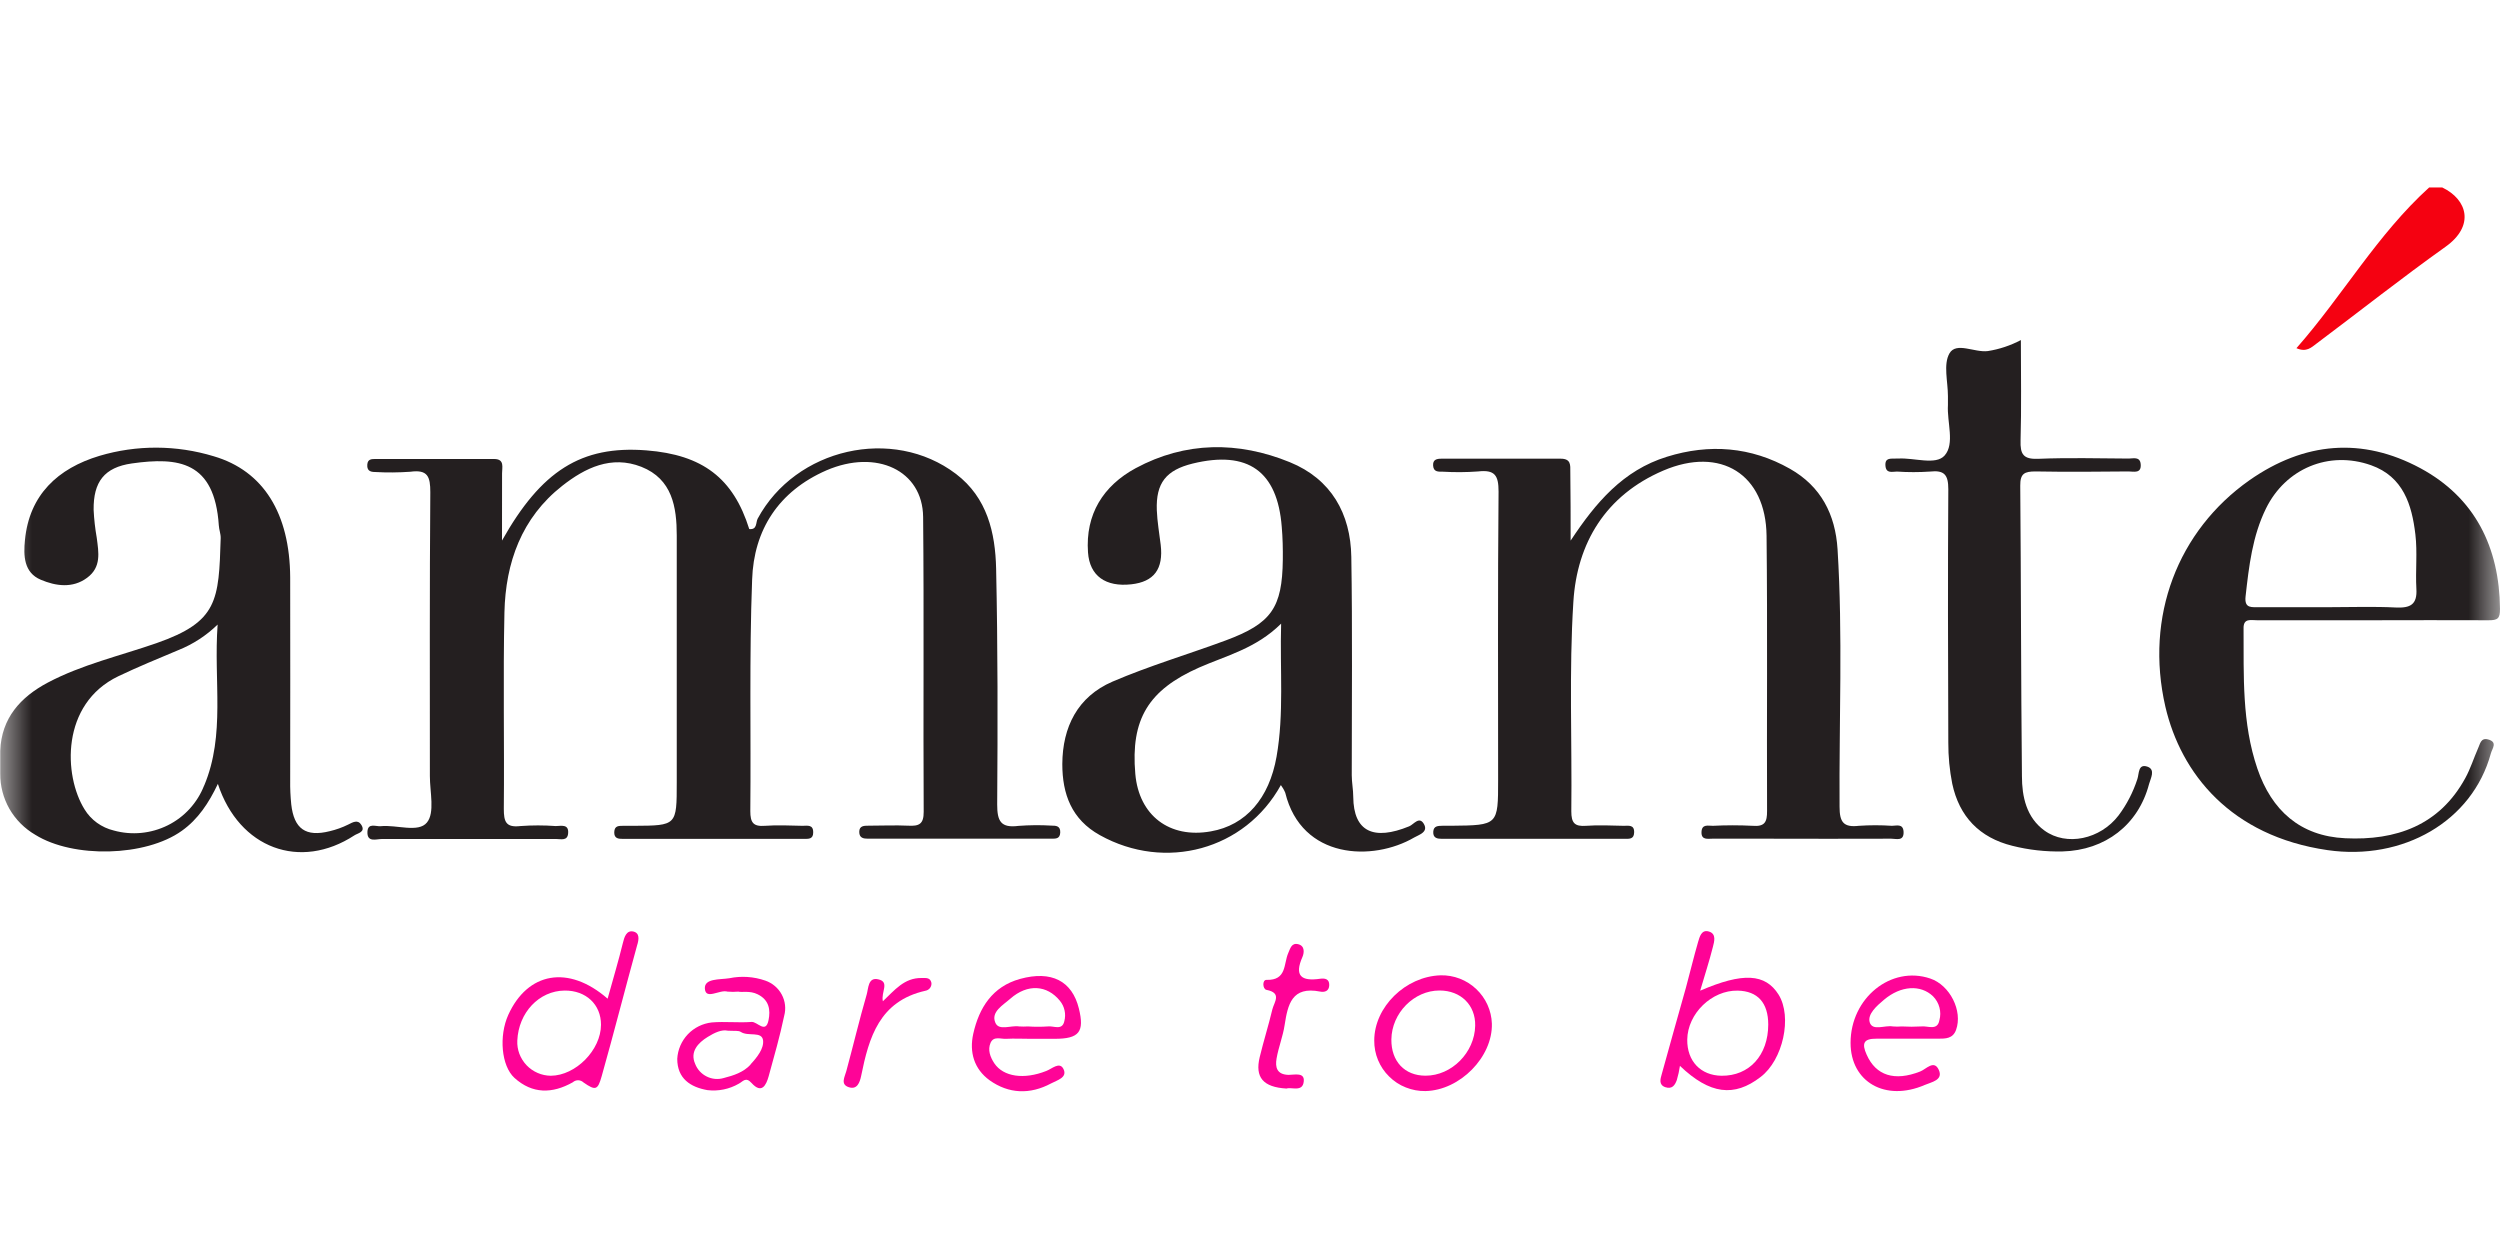 <svg width="40" height="20" viewBox="0 0 40 20" fill="none" xmlns="http://www.w3.org/2000/svg">
<mask id="mask0" mask-type="alpha" maskUnits="userSpaceOnUse" x="0" y="0" width="40" height="20">
<rect width="40" height="20" fill="#C4C4C4"/>
</mask>
<g mask="url(#mask0)">
<g clip-path="url(#clip0)">
<path d="M39.077 3C39.481 3.194 39.598 3.614 39.129 3.948C38.427 4.448 37.751 4.983 37.061 5.5C36.982 5.559 36.902 5.641 36.743 5.571C37.485 4.727 38.035 3.753 38.867 2.999L39.077 3Z" fill="#F50111"/>
<path d="M8.032 8.649C8.659 7.534 9.299 7.124 10.343 7.206C11.243 7.276 11.733 7.652 11.988 8.465C12.119 8.479 12.09 8.359 12.123 8.298C12.729 7.173 14.283 6.814 15.296 7.583C15.796 7.963 15.925 8.524 15.938 9.099C15.965 10.356 15.964 11.614 15.955 12.872C15.955 13.138 16.012 13.251 16.297 13.214C16.473 13.201 16.649 13.199 16.826 13.21C16.896 13.21 16.967 13.214 16.964 13.318C16.96 13.422 16.893 13.419 16.822 13.419H13.889C13.818 13.419 13.748 13.41 13.748 13.31C13.748 13.211 13.825 13.211 13.896 13.211C14.108 13.211 14.321 13.201 14.533 13.211C14.704 13.22 14.78 13.187 14.779 12.989C14.77 11.416 14.785 9.843 14.77 8.271C14.762 7.526 14.024 7.18 13.222 7.526C12.458 7.86 12.06 8.477 12.034 9.275C11.987 10.508 12.017 11.743 12.005 12.978C12.005 13.159 12.05 13.228 12.24 13.213C12.429 13.199 12.639 13.208 12.839 13.213C12.915 13.213 13.015 13.187 13.011 13.322C13.011 13.427 12.935 13.422 12.869 13.422H9.966C9.896 13.422 9.825 13.418 9.828 13.314C9.832 13.21 9.899 13.214 9.97 13.213C10.041 13.211 10.088 13.213 10.147 13.213C10.828 13.209 10.828 13.209 10.828 12.518C10.828 11.203 10.828 9.886 10.828 8.569C10.828 8.114 10.757 7.665 10.262 7.469C9.78 7.28 9.36 7.487 8.996 7.773C8.344 8.285 8.089 9.003 8.071 9.797C8.048 10.845 8.071 11.894 8.061 12.942C8.061 13.146 8.093 13.244 8.325 13.217C8.514 13.203 8.703 13.203 8.892 13.217C8.975 13.217 9.104 13.178 9.09 13.334C9.08 13.46 8.972 13.423 8.898 13.424C8.522 13.424 8.146 13.424 7.769 13.424C7.215 13.424 6.662 13.424 6.11 13.424C6.02 13.424 5.87 13.485 5.879 13.306C5.887 13.16 6.015 13.227 6.092 13.219C6.346 13.193 6.694 13.329 6.831 13.16C6.96 13.003 6.878 12.673 6.878 12.419C6.878 10.904 6.873 9.39 6.885 7.876C6.885 7.628 6.846 7.509 6.565 7.548C6.377 7.561 6.188 7.563 5.999 7.552C5.914 7.552 5.869 7.522 5.877 7.43C5.884 7.349 5.94 7.344 5.999 7.344C6.634 7.344 7.269 7.344 7.906 7.344C8.078 7.344 8.032 7.48 8.033 7.574C8.034 7.928 8.032 8.288 8.032 8.649Z" fill="#241F20"/>
<path d="M25.13 8.65C25.532 8.041 25.969 7.525 26.671 7.308C27.348 7.097 28.016 7.147 28.64 7.501C29.136 7.782 29.366 8.231 29.401 8.79C29.486 10.162 29.424 11.533 29.433 12.908C29.433 13.151 29.493 13.242 29.742 13.213C29.918 13.201 30.095 13.201 30.271 13.213C30.341 13.213 30.448 13.173 30.457 13.305C30.466 13.466 30.341 13.419 30.259 13.419C29.589 13.423 28.918 13.419 28.247 13.419C27.964 13.419 27.681 13.419 27.398 13.419C27.323 13.419 27.219 13.444 27.224 13.312C27.229 13.18 27.332 13.214 27.406 13.213C27.618 13.202 27.831 13.202 28.043 13.213C28.238 13.229 28.274 13.15 28.273 12.976C28.267 11.508 28.281 10.04 28.265 8.573C28.254 7.588 27.531 7.135 26.611 7.53C25.69 7.925 25.232 8.688 25.174 9.628C25.103 10.742 25.154 11.863 25.141 12.981C25.141 13.166 25.193 13.227 25.378 13.213C25.577 13.198 25.778 13.209 25.978 13.213C26.056 13.213 26.153 13.19 26.146 13.324C26.142 13.428 26.067 13.421 25.999 13.421H23.069C22.998 13.421 22.927 13.41 22.932 13.309C22.937 13.209 23.014 13.215 23.084 13.212C23.131 13.212 23.178 13.212 23.225 13.212C23.97 13.204 23.97 13.204 23.97 12.477C23.97 10.94 23.963 9.402 23.977 7.865C23.977 7.605 23.917 7.513 23.65 7.543C23.462 7.557 23.272 7.558 23.084 7.547C23.013 7.547 22.938 7.553 22.93 7.452C22.922 7.351 22.99 7.339 23.065 7.339C23.703 7.339 24.335 7.339 24.971 7.339C25.135 7.339 25.126 7.439 25.125 7.55C25.13 7.915 25.13 8.281 25.13 8.65Z" fill="#241F20"/>
<path d="M32.334 5.441C32.334 6.004 32.344 6.526 32.329 7.047C32.322 7.266 32.371 7.351 32.612 7.341C33.093 7.321 33.577 7.334 34.06 7.337C34.13 7.337 34.24 7.3 34.251 7.426C34.265 7.583 34.138 7.543 34.055 7.543C33.559 7.548 33.064 7.552 32.568 7.543C32.393 7.543 32.322 7.576 32.324 7.77C32.337 9.317 32.335 10.869 32.351 12.419C32.351 12.745 32.422 13.079 32.71 13.288C33.064 13.545 33.605 13.429 33.897 13.047C34.029 12.871 34.13 12.674 34.198 12.465C34.227 12.38 34.207 12.214 34.36 12.267C34.492 12.314 34.409 12.455 34.385 12.544C34.214 13.198 33.683 13.605 33.001 13.623C32.73 13.629 32.46 13.599 32.198 13.533C31.67 13.402 31.348 13.064 31.236 12.54C31.193 12.323 31.172 12.103 31.173 11.882C31.168 10.53 31.164 9.179 31.173 7.827C31.173 7.595 31.108 7.52 30.88 7.545C30.703 7.557 30.527 7.557 30.351 7.545C30.28 7.545 30.176 7.583 30.167 7.45C30.157 7.318 30.255 7.341 30.334 7.337C30.345 7.337 30.357 7.337 30.369 7.337C30.625 7.32 30.972 7.449 31.114 7.288C31.28 7.1 31.15 6.756 31.167 6.48C31.167 6.434 31.167 6.387 31.167 6.339C31.167 6.106 31.09 5.828 31.192 5.653C31.301 5.466 31.593 5.645 31.806 5.617C31.99 5.588 32.169 5.528 32.334 5.441Z" fill="#241F20"/>
<path d="M20.585 17.417C20.207 17.395 20.078 17.236 20.155 16.915C20.217 16.658 20.297 16.405 20.358 16.149C20.387 16.033 20.515 15.887 20.264 15.838C20.201 15.826 20.193 15.676 20.264 15.678C20.591 15.688 20.536 15.42 20.612 15.249C20.645 15.174 20.665 15.079 20.774 15.108C20.884 15.137 20.864 15.253 20.84 15.309C20.705 15.614 20.819 15.704 21.123 15.66C21.194 15.65 21.27 15.66 21.268 15.761C21.266 15.861 21.191 15.879 21.121 15.865C20.669 15.776 20.605 16.071 20.554 16.401C20.527 16.581 20.457 16.752 20.425 16.936C20.402 17.072 20.425 17.193 20.617 17.198C20.711 17.198 20.877 17.152 20.86 17.303C20.844 17.48 20.659 17.388 20.585 17.417Z" fill="#FE0396"/>
<path d="M14.126 16.02C14.316 15.84 14.468 15.646 14.742 15.648C14.818 15.648 14.884 15.638 14.903 15.726C14.906 15.755 14.898 15.784 14.88 15.808C14.862 15.831 14.836 15.847 14.807 15.852C14.071 16.017 13.903 16.597 13.779 17.212C13.757 17.317 13.716 17.44 13.58 17.395C13.443 17.35 13.515 17.234 13.541 17.138C13.652 16.729 13.749 16.318 13.867 15.912C13.895 15.818 13.887 15.631 14.05 15.669C14.242 15.71 14.092 15.873 14.126 16.02Z" fill="#FE0497"/>
<path d="M5.782 13.199C5.726 13.108 5.648 13.154 5.569 13.194C5.476 13.24 5.377 13.275 5.276 13.299C4.893 13.395 4.704 13.263 4.66 12.87C4.647 12.742 4.641 12.615 4.643 12.487C4.643 11.404 4.646 10.321 4.643 9.238C4.637 8.219 4.218 7.534 3.419 7.3C2.824 7.119 2.187 7.116 1.59 7.294C0.927 7.494 0.468 7.916 0.399 8.643C0.375 8.888 0.379 9.161 0.653 9.276C0.891 9.377 1.162 9.417 1.393 9.245C1.625 9.074 1.578 8.839 1.548 8.605C1.522 8.457 1.505 8.308 1.498 8.157C1.493 7.71 1.668 7.478 2.11 7.415C2.854 7.31 3.433 7.379 3.501 8.406C3.505 8.476 3.533 8.543 3.531 8.611C3.501 9.612 3.485 9.947 2.505 10.29C1.922 10.493 1.311 10.632 0.762 10.923C0.328 11.154 0.022 11.49 0.004 12.013V12.377C0.002 12.575 0.053 12.77 0.151 12.942C0.25 13.114 0.393 13.257 0.565 13.357C1.172 13.735 2.329 13.709 2.909 13.293C3.169 13.108 3.34 12.849 3.486 12.542C3.826 13.578 4.802 13.932 5.67 13.366C5.723 13.33 5.853 13.315 5.782 13.199ZM3.267 12.566C3.159 12.844 2.952 13.072 2.684 13.205C2.416 13.338 2.108 13.368 1.82 13.288C1.724 13.265 1.633 13.223 1.552 13.165C1.472 13.107 1.404 13.034 1.353 12.95C1.017 12.412 0.969 11.262 1.895 10.819C2.209 10.669 2.532 10.537 2.853 10.402C3.088 10.308 3.301 10.169 3.482 9.993C3.416 10.903 3.609 11.753 3.267 12.569V12.566Z" fill="#241F20"/>
<path d="M22.782 13.183C22.707 13.053 22.619 13.192 22.547 13.221C21.98 13.453 21.657 13.31 21.652 12.75C21.652 12.635 21.628 12.519 21.628 12.404C21.628 11.239 21.64 10.075 21.621 8.91C21.61 8.219 21.3 7.665 20.637 7.395C19.811 7.058 18.967 7.062 18.171 7.491C17.65 7.773 17.365 8.23 17.408 8.838C17.434 9.216 17.691 9.394 18.1 9.349C18.464 9.309 18.617 9.105 18.571 8.716C18.549 8.532 18.516 8.348 18.509 8.163C18.493 7.728 18.657 7.522 19.082 7.417C19.965 7.202 20.439 7.537 20.508 8.43C20.523 8.604 20.527 8.781 20.525 8.953C20.516 9.726 20.343 9.975 19.611 10.247C19.008 10.47 18.389 10.653 17.8 10.906C17.241 11.147 17 11.633 16.997 12.225C16.997 12.704 17.144 13.111 17.599 13.363C18.643 13.944 19.921 13.6 20.494 12.561C20.522 12.599 20.546 12.64 20.564 12.684C20.826 13.752 21.966 13.786 22.627 13.4C22.706 13.355 22.857 13.313 22.782 13.183ZM20.425 12.106C20.307 12.774 19.935 13.204 19.373 13.302C18.712 13.42 18.223 13.048 18.165 12.383C18.088 11.505 18.377 11.039 19.185 10.681C19.618 10.49 20.096 10.377 20.498 9.978C20.477 10.723 20.546 11.416 20.425 12.106Z" fill="#241F20"/>
<path d="M36.114 9.924C36.726 9.924 37.337 9.924 37.948 9.924C38.572 9.924 39.195 9.92 39.818 9.924C39.96 9.924 40.001 9.901 40 9.741C39.99 8.757 39.601 7.963 38.726 7.491C37.796 6.991 36.87 7.069 35.991 7.684C34.845 8.491 34.314 9.864 34.646 11.307C34.894 12.373 35.689 13.377 37.241 13.602C38.445 13.776 39.557 13.144 39.854 12.054C39.875 11.976 39.967 11.873 39.809 11.831C39.691 11.8 39.681 11.907 39.65 11.971C39.58 12.13 39.528 12.299 39.444 12.451C39.03 13.207 38.336 13.451 37.524 13.412C36.802 13.378 36.346 12.966 36.118 12.298C35.869 11.568 35.901 10.812 35.897 10.059C35.891 9.884 36.017 9.925 36.114 9.924ZM35.929 9.544C35.983 9.06 36.038 8.579 36.255 8.137C36.568 7.498 37.261 7.204 37.938 7.444C38.453 7.627 38.59 8.077 38.646 8.55C38.68 8.837 38.646 9.131 38.662 9.42C38.678 9.674 38.565 9.731 38.331 9.72C37.977 9.702 37.627 9.715 37.274 9.715C36.899 9.715 36.523 9.715 36.148 9.715C36.033 9.712 35.907 9.743 35.929 9.544Z" fill="#241F20"/>
<path d="M10.131 14.904C10.023 14.882 9.989 14.992 9.966 15.088C9.896 15.374 9.811 15.657 9.722 15.979C9.091 15.43 8.441 15.557 8.132 16.239C7.981 16.575 8.02 17.053 8.231 17.246C8.518 17.506 8.837 17.501 9.164 17.317C9.188 17.295 9.219 17.284 9.251 17.284C9.283 17.285 9.314 17.298 9.337 17.32C9.53 17.454 9.564 17.442 9.627 17.219C9.823 16.525 10.001 15.823 10.193 15.128C10.226 15.025 10.235 14.926 10.131 14.904ZM8.813 17.212C8.74 17.211 8.668 17.196 8.602 17.167C8.535 17.138 8.475 17.096 8.425 17.044C8.375 16.991 8.336 16.929 8.31 16.861C8.285 16.794 8.273 16.721 8.277 16.649C8.296 16.202 8.625 15.853 9.033 15.849C9.375 15.845 9.617 16.072 9.616 16.396C9.615 16.8 9.212 17.209 8.813 17.212Z" fill="#FE0396"/>
<path d="M28.458 15.915C28.245 15.576 27.887 15.555 27.203 15.851C27.274 15.606 27.349 15.38 27.407 15.148C27.428 15.065 27.464 14.945 27.348 14.906C27.22 14.863 27.193 14.996 27.169 15.073C27.099 15.313 27.041 15.56 26.975 15.802C26.846 16.265 26.713 16.727 26.587 17.19C26.567 17.26 26.535 17.357 26.645 17.395C26.756 17.432 26.8 17.36 26.829 17.281C26.851 17.206 26.868 17.131 26.879 17.054C27.358 17.511 27.747 17.557 28.168 17.233C28.529 16.96 28.678 16.27 28.458 15.915ZM27.544 17.212C27.21 17.207 26.992 16.978 26.996 16.634C27.001 16.217 27.389 15.841 27.804 15.85C28.123 15.857 28.291 16.044 28.292 16.392C28.291 16.885 27.988 17.217 27.544 17.212H27.544Z" fill="#FE0396"/>
<path d="M16.1 16.621C16.228 16.614 16.358 16.621 16.486 16.621C16.615 16.621 16.745 16.621 16.874 16.621C17.268 16.621 17.354 16.511 17.262 16.136C17.154 15.698 16.826 15.523 16.32 15.663C15.879 15.785 15.665 16.124 15.572 16.541C15.507 16.833 15.584 17.103 15.833 17.284C16.14 17.503 16.48 17.515 16.817 17.335C16.914 17.283 17.084 17.241 17.015 17.103C16.953 16.98 16.829 17.103 16.739 17.136C16.385 17.276 16.055 17.23 15.909 17.013C15.843 16.913 15.8 16.798 15.849 16.685C15.899 16.572 16.013 16.627 16.1 16.621ZM16.164 15.98C16.441 15.736 16.753 15.76 16.958 16.012C16.995 16.057 17.021 16.11 17.033 16.167C17.046 16.224 17.044 16.283 17.029 16.34C16.995 16.494 16.857 16.41 16.765 16.423C16.66 16.43 16.554 16.43 16.448 16.423C16.401 16.426 16.354 16.426 16.307 16.423C16.176 16.401 15.981 16.499 15.925 16.362C15.852 16.189 16.048 16.083 16.164 15.98Z" fill="#FE0597"/>
<path d="M30.883 15.656C30.256 15.445 29.609 15.968 29.609 16.686C29.609 17.312 30.166 17.632 30.797 17.359C30.9 17.314 31.097 17.283 31.02 17.117C30.944 16.951 30.818 17.107 30.723 17.144C30.312 17.305 30.015 17.209 29.867 16.876C29.785 16.695 29.816 16.617 30.023 16.619C30.352 16.619 30.681 16.619 31.01 16.619C31.13 16.619 31.246 16.619 31.297 16.478C31.406 16.176 31.2 15.762 30.883 15.656ZM31.03 16.325C30.998 16.497 30.843 16.41 30.742 16.423C30.637 16.429 30.532 16.429 30.427 16.423C30.38 16.427 30.333 16.427 30.286 16.423C30.157 16.399 29.959 16.503 29.915 16.356C29.877 16.225 30.029 16.093 30.144 15.996C30.414 15.768 30.73 15.751 30.928 15.94C30.977 15.989 31.013 16.051 31.031 16.119C31.049 16.186 31.049 16.257 31.03 16.325Z" fill="#FE0597"/>
<path d="M23.05 15.605C22.488 15.622 21.988 16.112 21.988 16.648C21.987 16.755 22.007 16.861 22.048 16.96C22.089 17.059 22.149 17.149 22.226 17.224C22.302 17.3 22.393 17.36 22.493 17.399C22.593 17.439 22.7 17.459 22.808 17.457C23.36 17.445 23.884 16.911 23.87 16.378C23.863 16.168 23.773 15.969 23.619 15.824C23.466 15.679 23.261 15.6 23.05 15.605ZM22.808 17.211C22.474 17.211 22.258 16.981 22.262 16.631C22.267 16.209 22.624 15.847 23.033 15.848C23.373 15.848 23.61 16.082 23.603 16.411C23.595 16.84 23.227 17.212 22.808 17.211Z" fill="#FE0597"/>
<path d="M12.246 15.69C12.06 15.625 11.86 15.612 11.668 15.652C11.512 15.676 11.265 15.652 11.278 15.82C11.292 16.004 11.515 15.828 11.64 15.866C11.698 15.871 11.756 15.871 11.813 15.866C11.869 15.882 11.997 15.846 12.123 15.909C12.309 16.001 12.329 16.16 12.297 16.321C12.252 16.548 12.117 16.344 12.026 16.351C11.813 16.367 11.601 16.341 11.389 16.359C11.242 16.375 11.106 16.443 11.005 16.549C10.904 16.656 10.844 16.795 10.836 16.941C10.836 17.259 11.049 17.394 11.318 17.442C11.492 17.463 11.669 17.427 11.821 17.339C11.887 17.305 11.931 17.224 12.024 17.327C12.187 17.508 12.258 17.365 12.299 17.219C12.387 16.899 12.479 16.578 12.547 16.253C12.578 16.139 12.564 16.017 12.508 15.913C12.452 15.808 12.358 15.729 12.246 15.69ZM12.011 17.032C11.893 17.159 11.736 17.208 11.581 17.248C11.49 17.275 11.392 17.267 11.307 17.224C11.222 17.182 11.156 17.11 11.122 17.021C11.037 16.829 11.166 16.687 11.323 16.591C11.43 16.524 11.549 16.468 11.643 16.491C11.744 16.498 11.815 16.484 11.855 16.512C11.97 16.587 12.189 16.495 12.209 16.645C12.225 16.776 12.114 16.917 12.007 17.032H12.011Z" fill="#FE0497"/>
</g>
</g>
<defs>
<clipPath id="clip0">
<rect width="40" height="14.458" fill="white" transform="translate(0 3)"/>
</clipPath>
</defs>
</svg>
